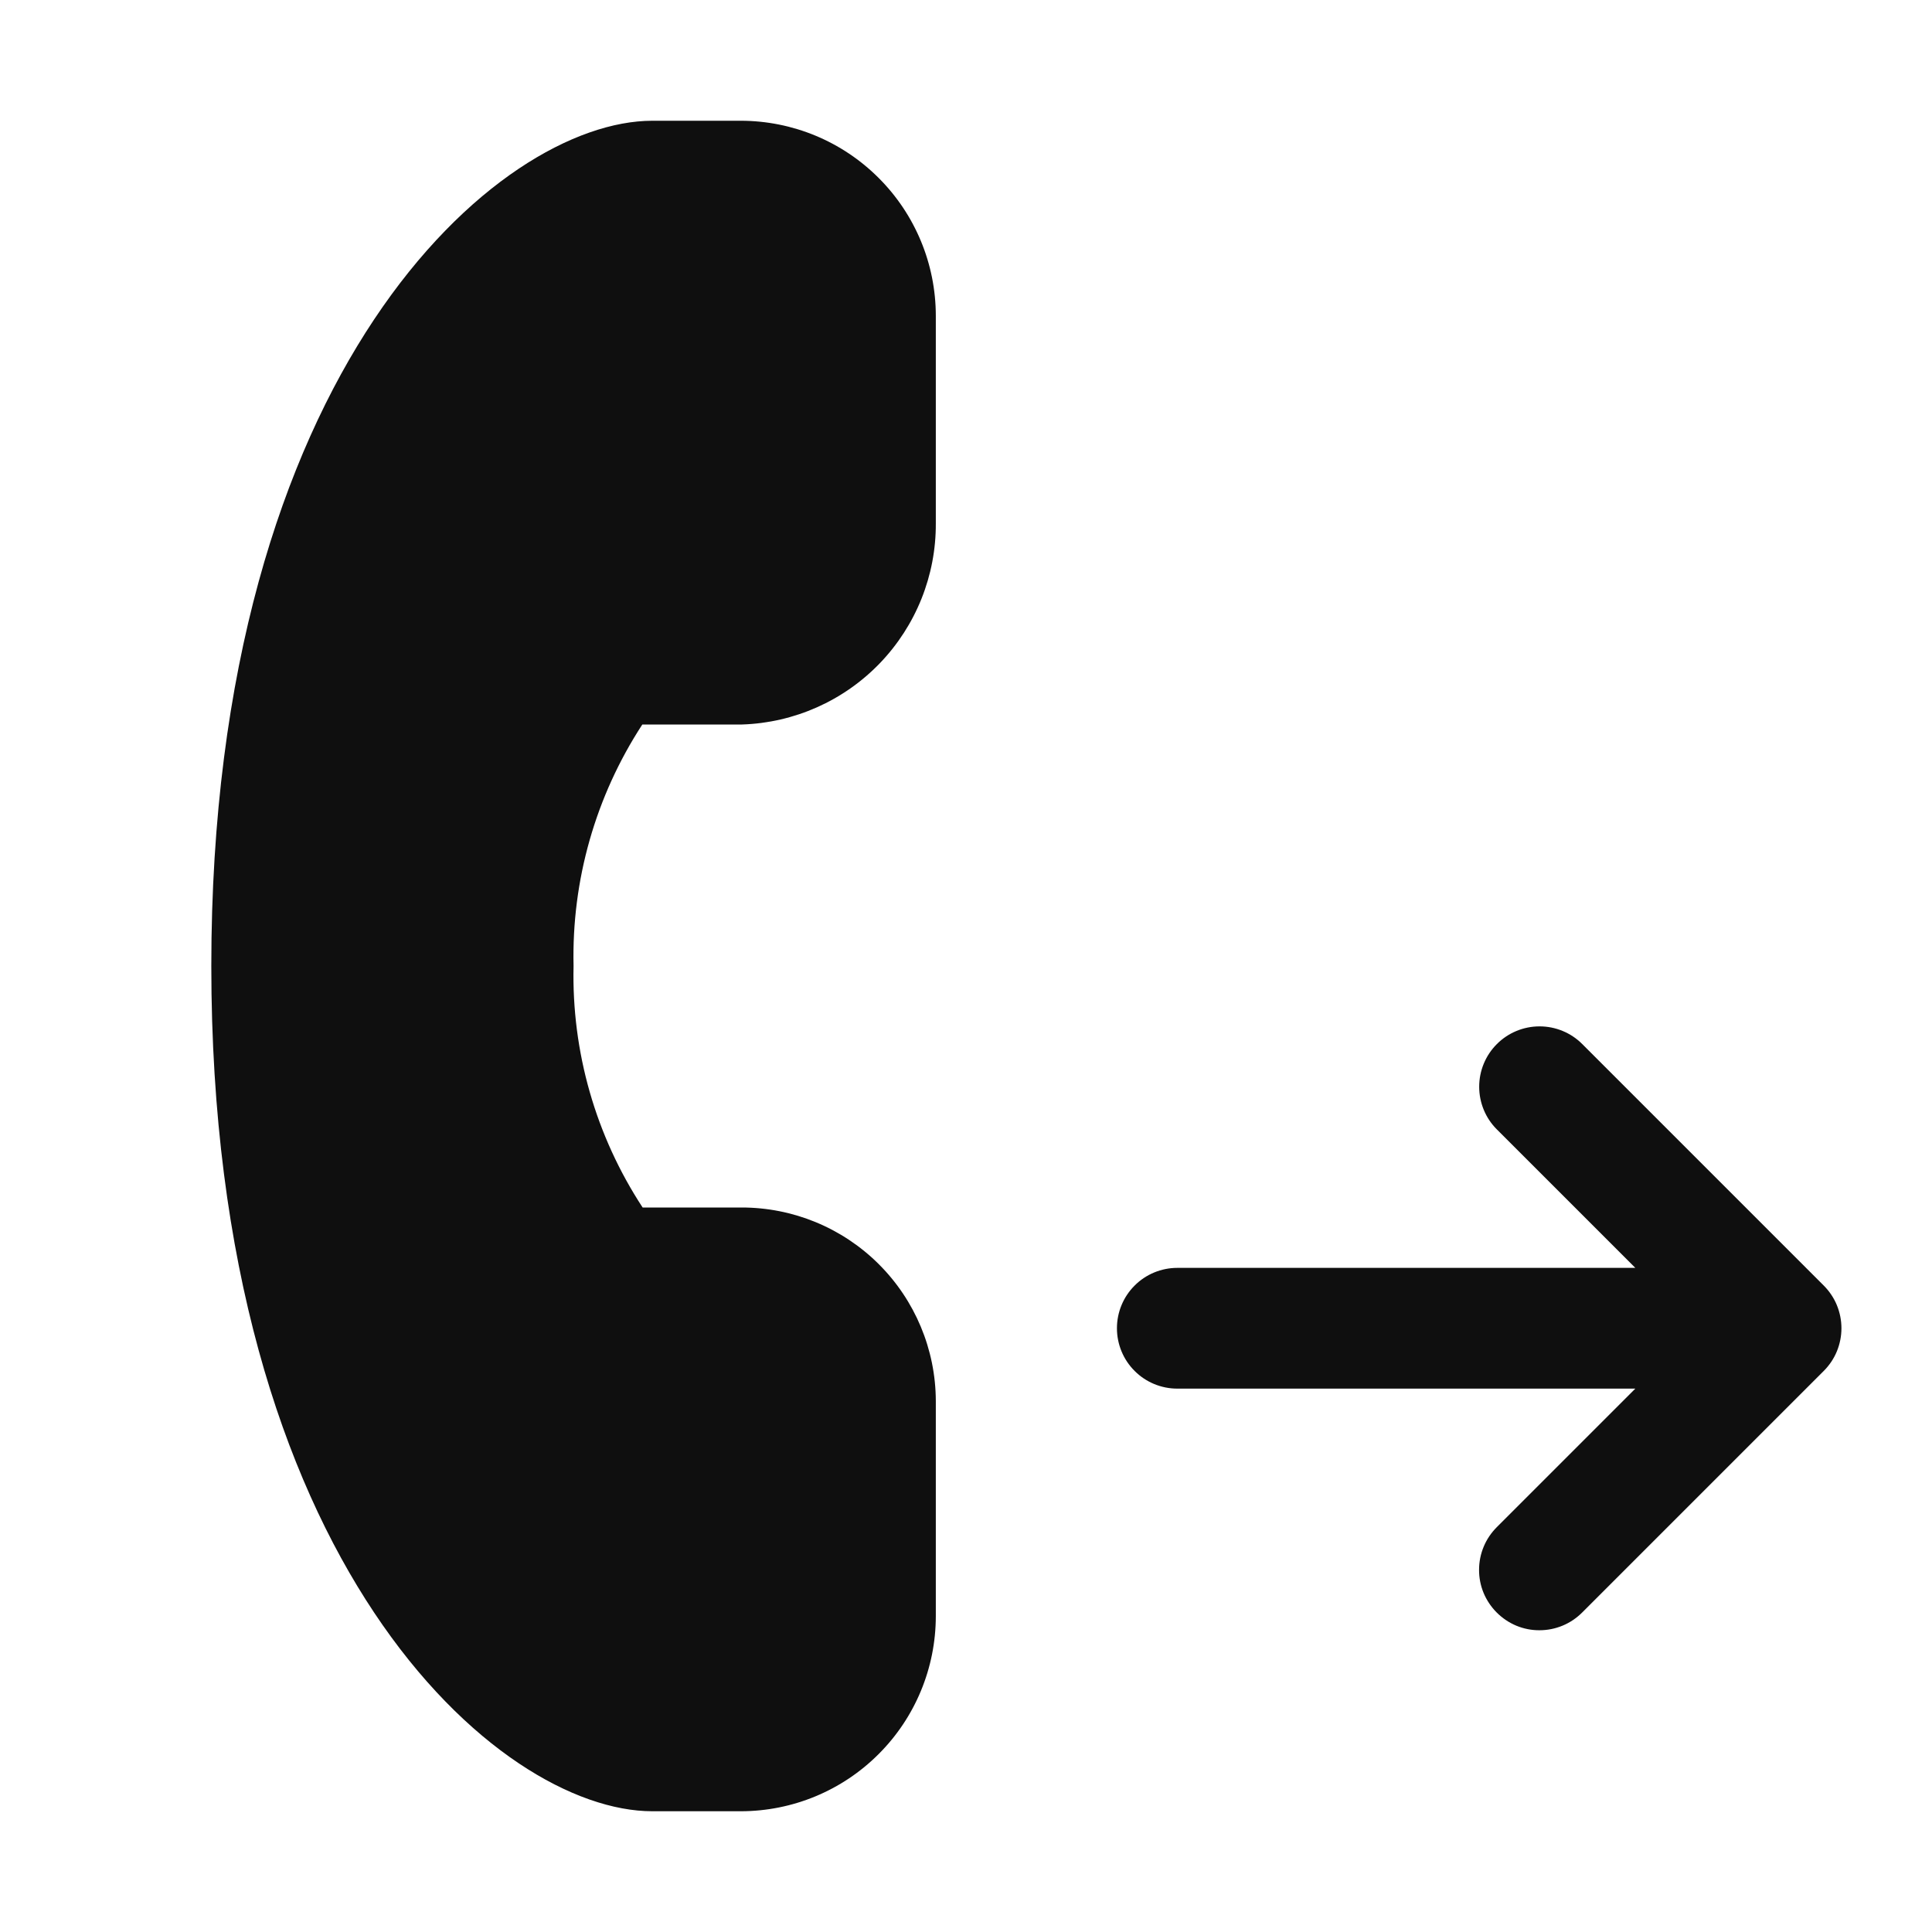 <svg width="32" height="32" viewBox="0 0 32 32" fill="none" xmlns="http://www.w3.org/2000/svg">
<path d="M12.281 20H10.644C9.866 18.813 9.467 17.418 9.5 16C9.467 14.582 9.864 13.188 10.639 12H12.29C13.154 11.972 13.973 11.608 14.572 10.986C15.171 10.364 15.505 9.532 15.5 8.668V5.228C15.499 4.372 15.159 3.552 14.553 2.947C13.948 2.341 13.127 2.001 12.271 2H10.805C8.258 2 3.5 6.106 3.5 16C3.5 25.894 8.258 30 10.805 30H12.271C13.127 29.999 13.948 29.659 14.553 29.053C15.159 28.448 15.499 27.627 15.5 26.771V23.202C15.497 22.351 15.156 21.536 14.553 20.936C13.949 20.335 13.132 19.999 12.281 20Z" fill="#0F0F0F"/>
<path d="M30.207 21.293L26.207 17.293C26.02 17.105 25.765 17 25.5 17C25.235 17 24.98 17.105 24.793 17.293C24.605 17.48 24.5 17.735 24.5 18C24.5 18.265 24.605 18.52 24.793 18.707L27.086 21H19.5C19.235 21 18.98 21.105 18.793 21.293C18.605 21.48 18.5 21.735 18.5 22C18.5 22.265 18.605 22.52 18.793 22.707C18.98 22.895 19.235 23 19.5 23H27.086L24.793 25.293C24.7 25.386 24.625 25.496 24.575 25.617C24.524 25.739 24.498 25.869 24.498 26.001C24.497 26.132 24.523 26.263 24.573 26.384C24.624 26.506 24.698 26.616 24.791 26.709C24.884 26.802 24.994 26.876 25.116 26.927C25.237 26.977 25.368 27.003 25.499 27.002C25.631 27.002 25.761 26.976 25.883 26.925C26.004 26.875 26.114 26.8 26.207 26.707L30.207 22.707C30.3 22.614 30.374 22.504 30.424 22.383C30.474 22.261 30.5 22.131 30.5 22C30.5 21.869 30.474 21.739 30.424 21.617C30.374 21.496 30.3 21.386 30.207 21.293Z" fill="#0F0F0F"/>
</svg>
